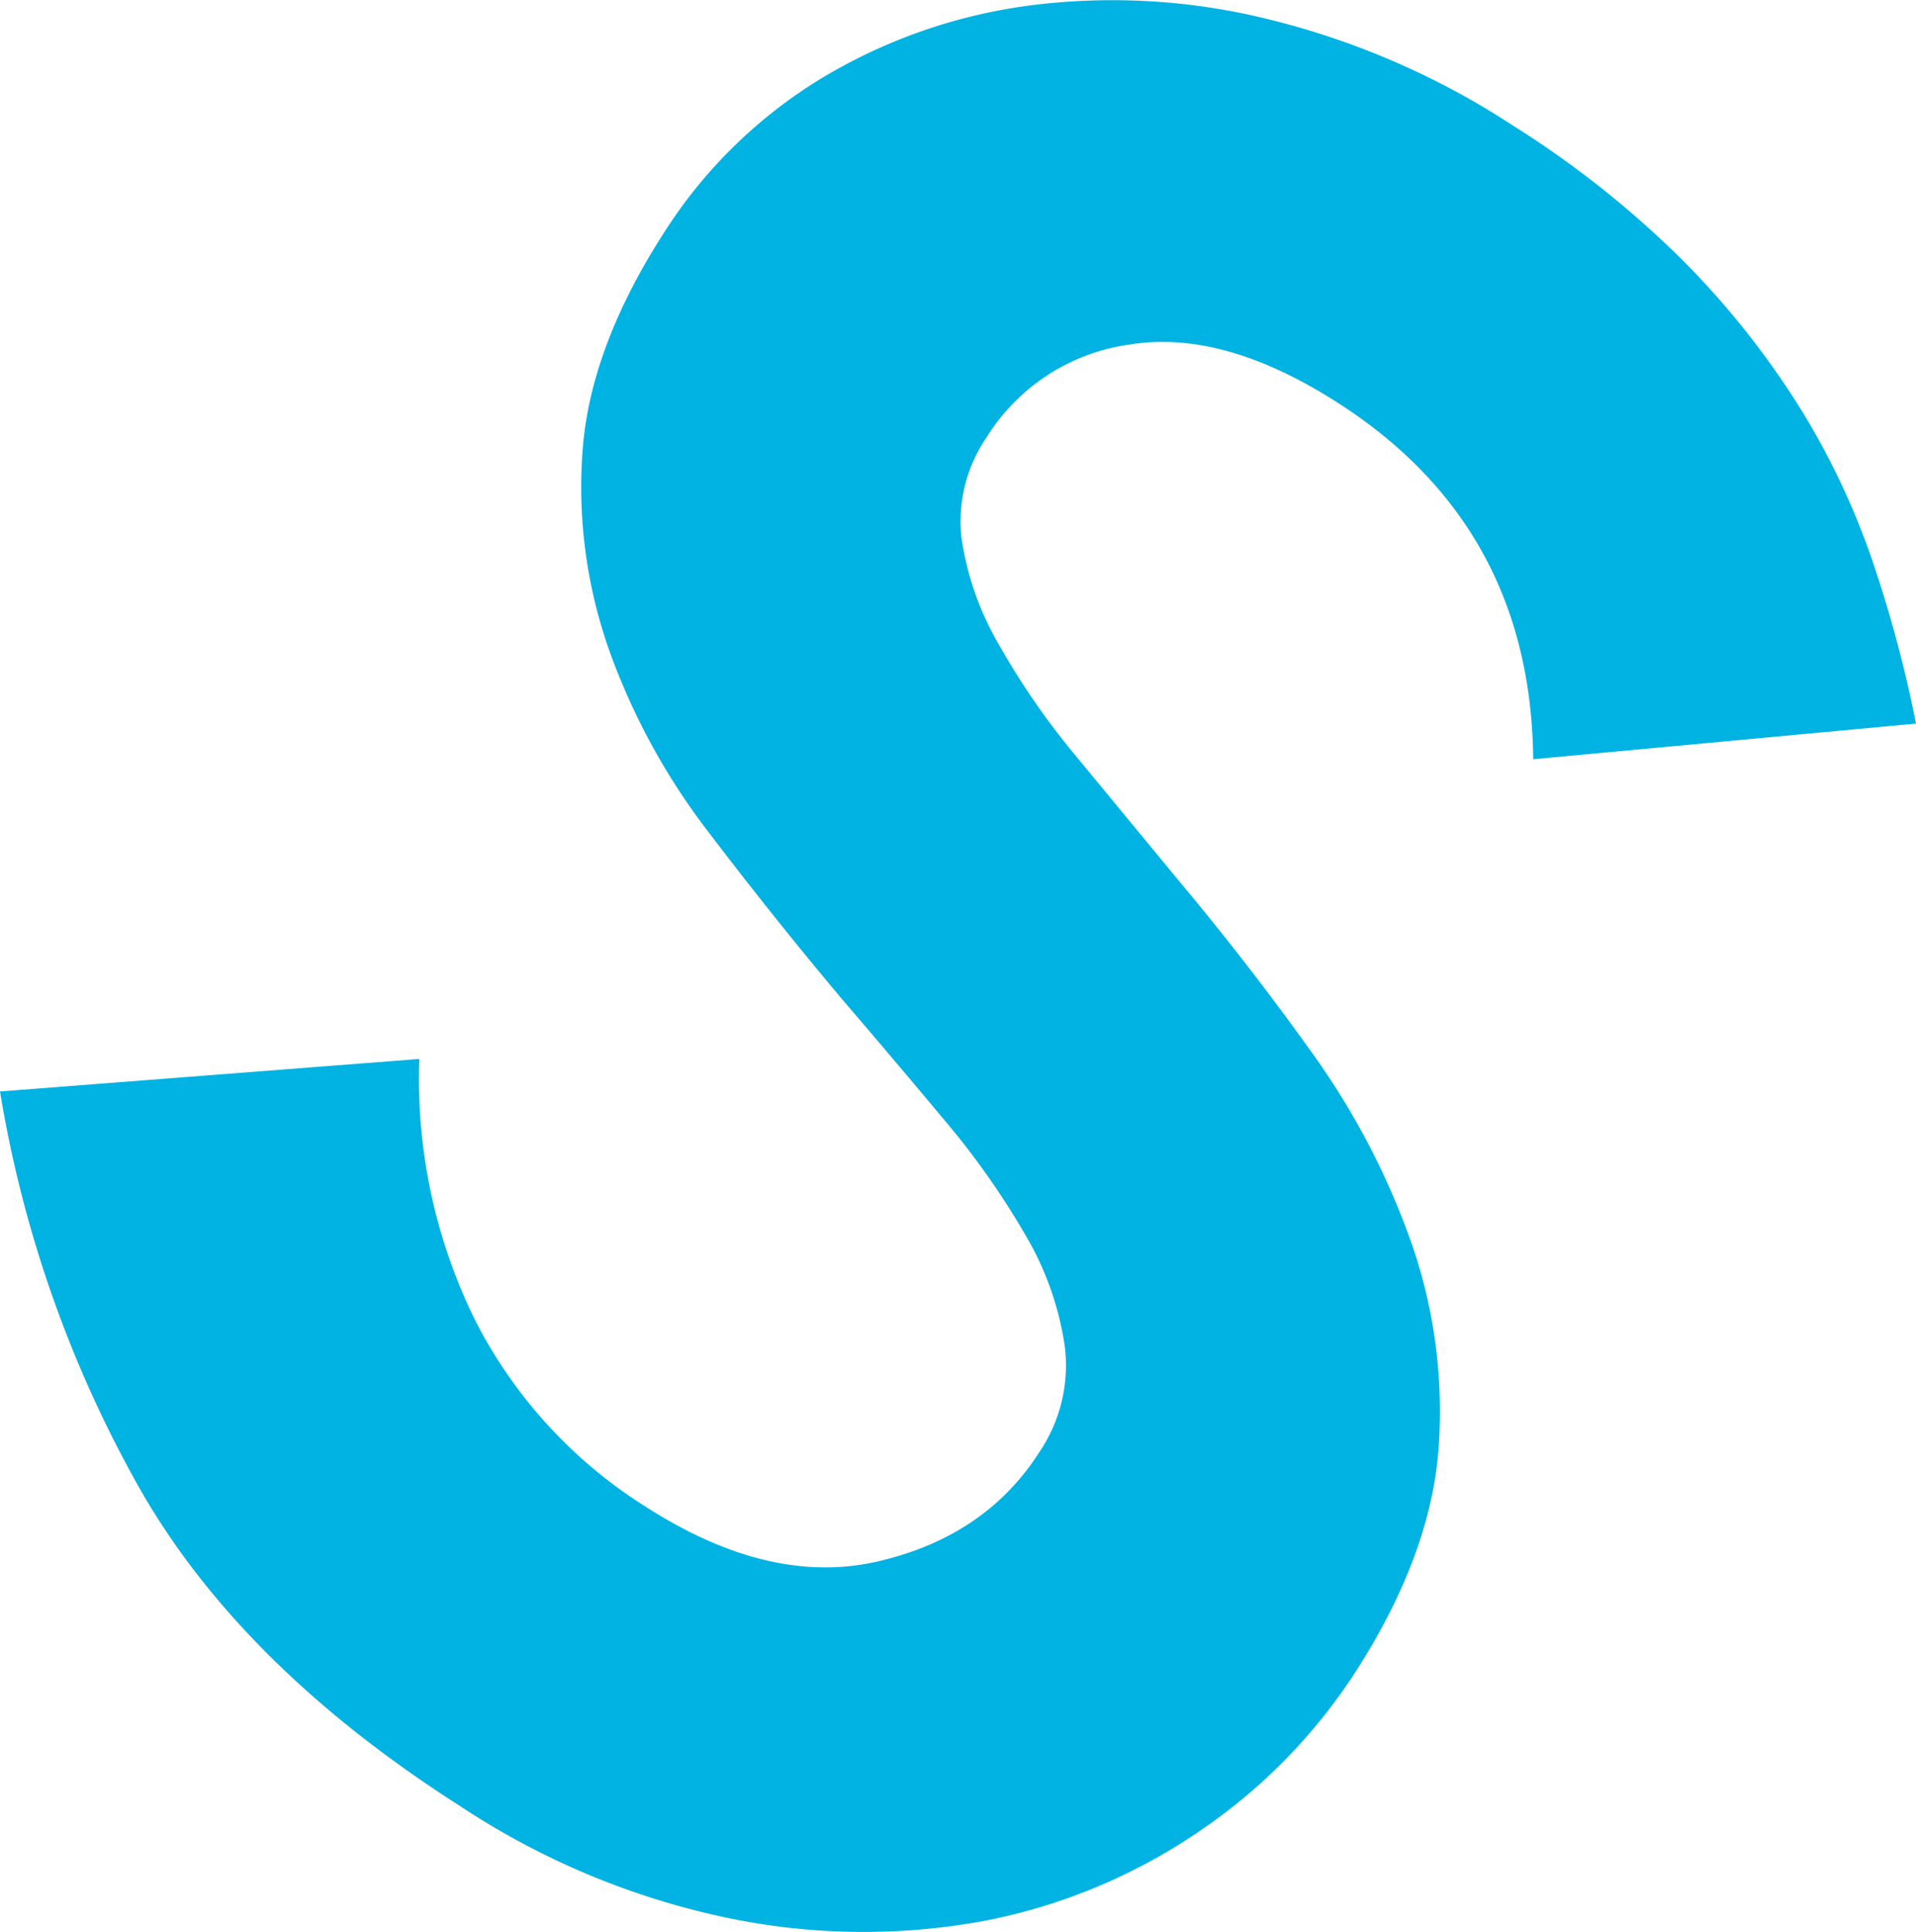 <svg xmlns="http://www.w3.org/2000/svg" width="169.074" height="170.48" viewBox="0 0 169.074 170.48"><path d="M1999.263,1157.938q-19.95-12.738-28.831-29.037a106.177,106.177,0,0,1-11.753-34.015l37-2.87a48.169,48.169,0,0,0,4.894,22.995,41.862,41.862,0,0,0,15.21,16.6q10.882,6.946,20.37,4.744t14.239-9.641a13.652,13.652,0,0,0,2.251-9.3,26.92,26.92,0,0,0-3.417-9.755,69.907,69.907,0,0,0-7.212-10.249q-4.423-5.3-9.137-10.793-5.959-7.105-11.664-14.6a58.947,58.947,0,0,1-8.716-15.893,43.238,43.238,0,0,1-2.429-17.525q.581-9.127,7.076-19.3a42.816,42.816,0,0,1,13.869-13.727,47.484,47.484,0,0,1,18.482-6.515,57.156,57.156,0,0,1,21.074,1.2,69.555,69.555,0,0,1,21.447,9.282,86.955,86.955,0,0,1,14.99,11.839,74.526,74.526,0,0,1,10.267,12.8,66.457,66.457,0,0,1,6.572,13.7,111.752,111.752,0,0,1,3.905,14.545l-33.777,3.144q-.2-20.574-17.323-31.508-10.077-6.439-18.311-5.082a17.7,17.7,0,0,0-12.614,8.2,13.113,13.113,0,0,0-2.208,8.791,26.017,26.017,0,0,0,3.24,9.367,66.667,66.667,0,0,0,7.009,10.125q4.316,5.233,9.115,11.046,5.953,7.111,11.576,14.968a66.782,66.782,0,0,1,8.7,16.579,45.1,45.1,0,0,1,2.479,18.112q-.613,9.393-7.23,19.765a49.274,49.274,0,0,1-13.923,14.257,50.576,50.576,0,0,1-18.934,7.888,58.725,58.725,0,0,1-22.294-.182A67.982,67.982,0,0,1,1999.263,1157.938Z" transform="translate(-1958.678 -998.566)" fill="#00b3e3"/></svg>